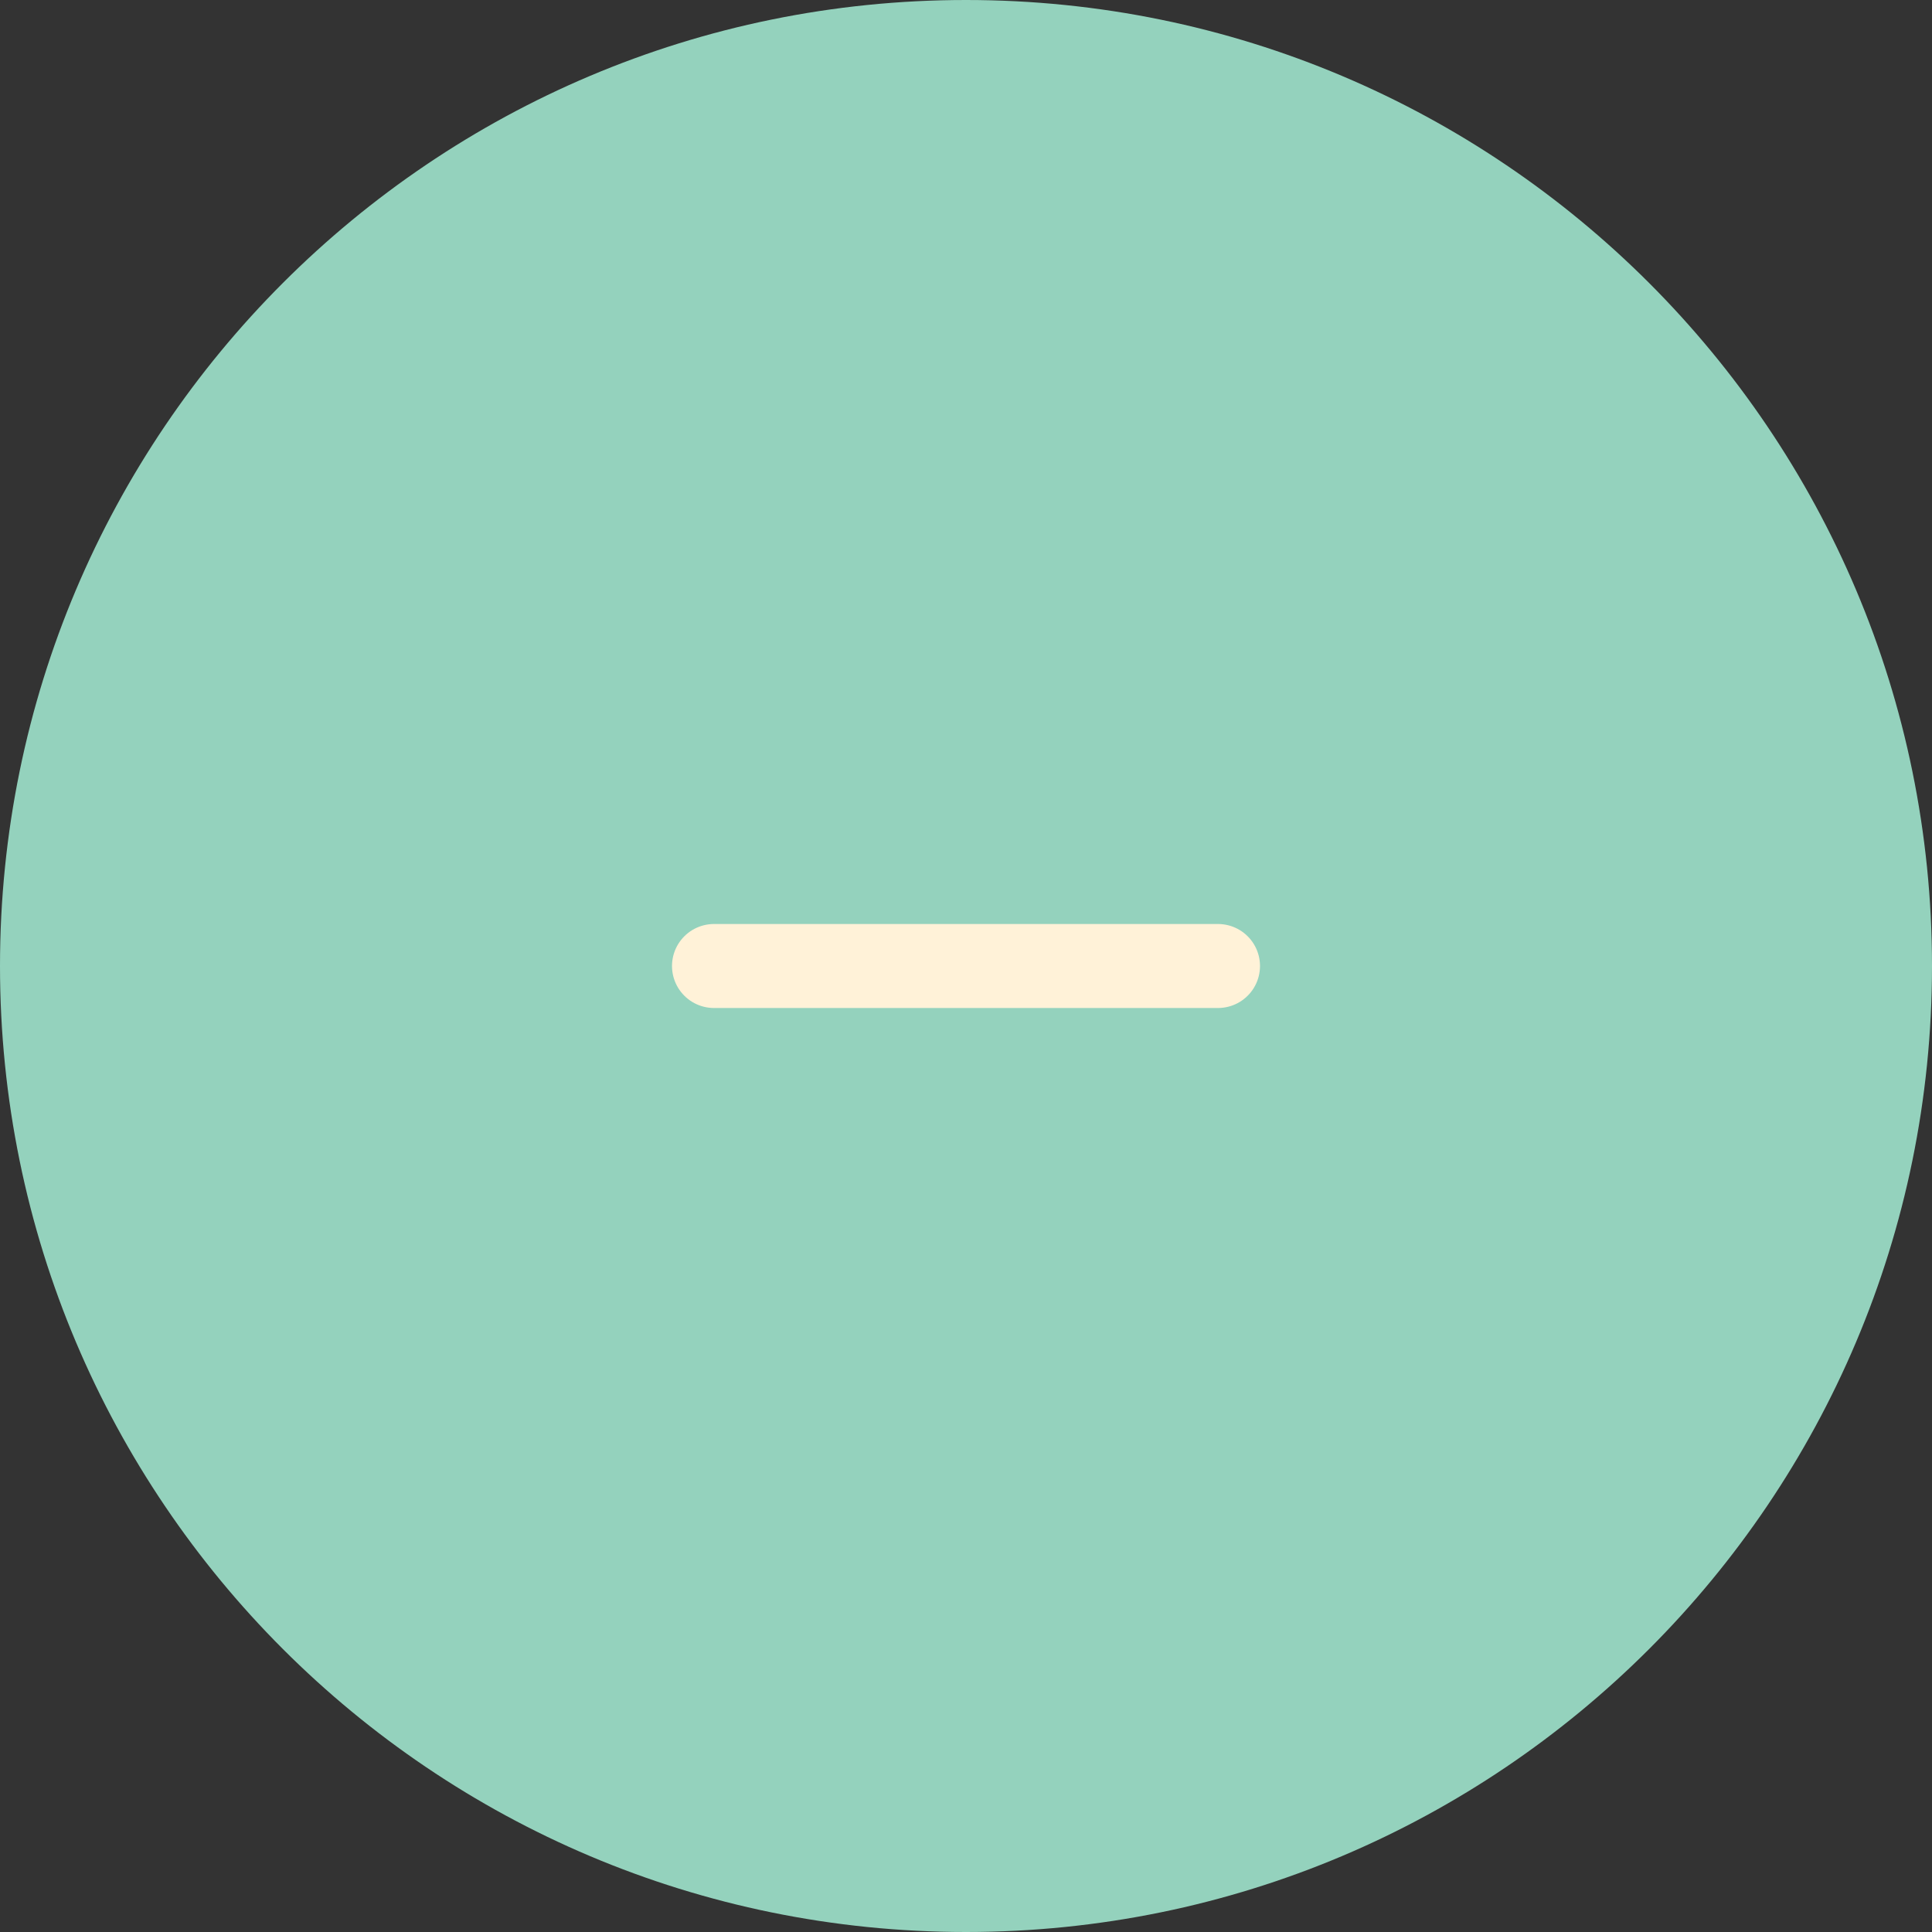 <svg width="46" height="46" viewBox="0 0 46 46" fill="none" xmlns="http://www.w3.org/2000/svg">
<rect x="0" y="0" width="46" height="46" fill="#333333" stroke="none"/>
<g clip-path="url(#clip0_323_2956)">
<path d="M23 46C35.703 46 46 35.703 46 23C46 10.297 35.703 0 23 0C10.297 0 0 10.297 0 23C0 35.703 10.297 46 23 46Z" fill="#94D2BD"/>
<path d="M17 23H29" stroke="#FFF2D8" stroke-width="2" stroke-linecap="round" stroke-linejoin="round"/>
</g>
<defs>
<clipPath id="clip0_323_2956">
<rect width="46" height="46" fill="white"/>
</clipPath>
</defs>
</svg>
